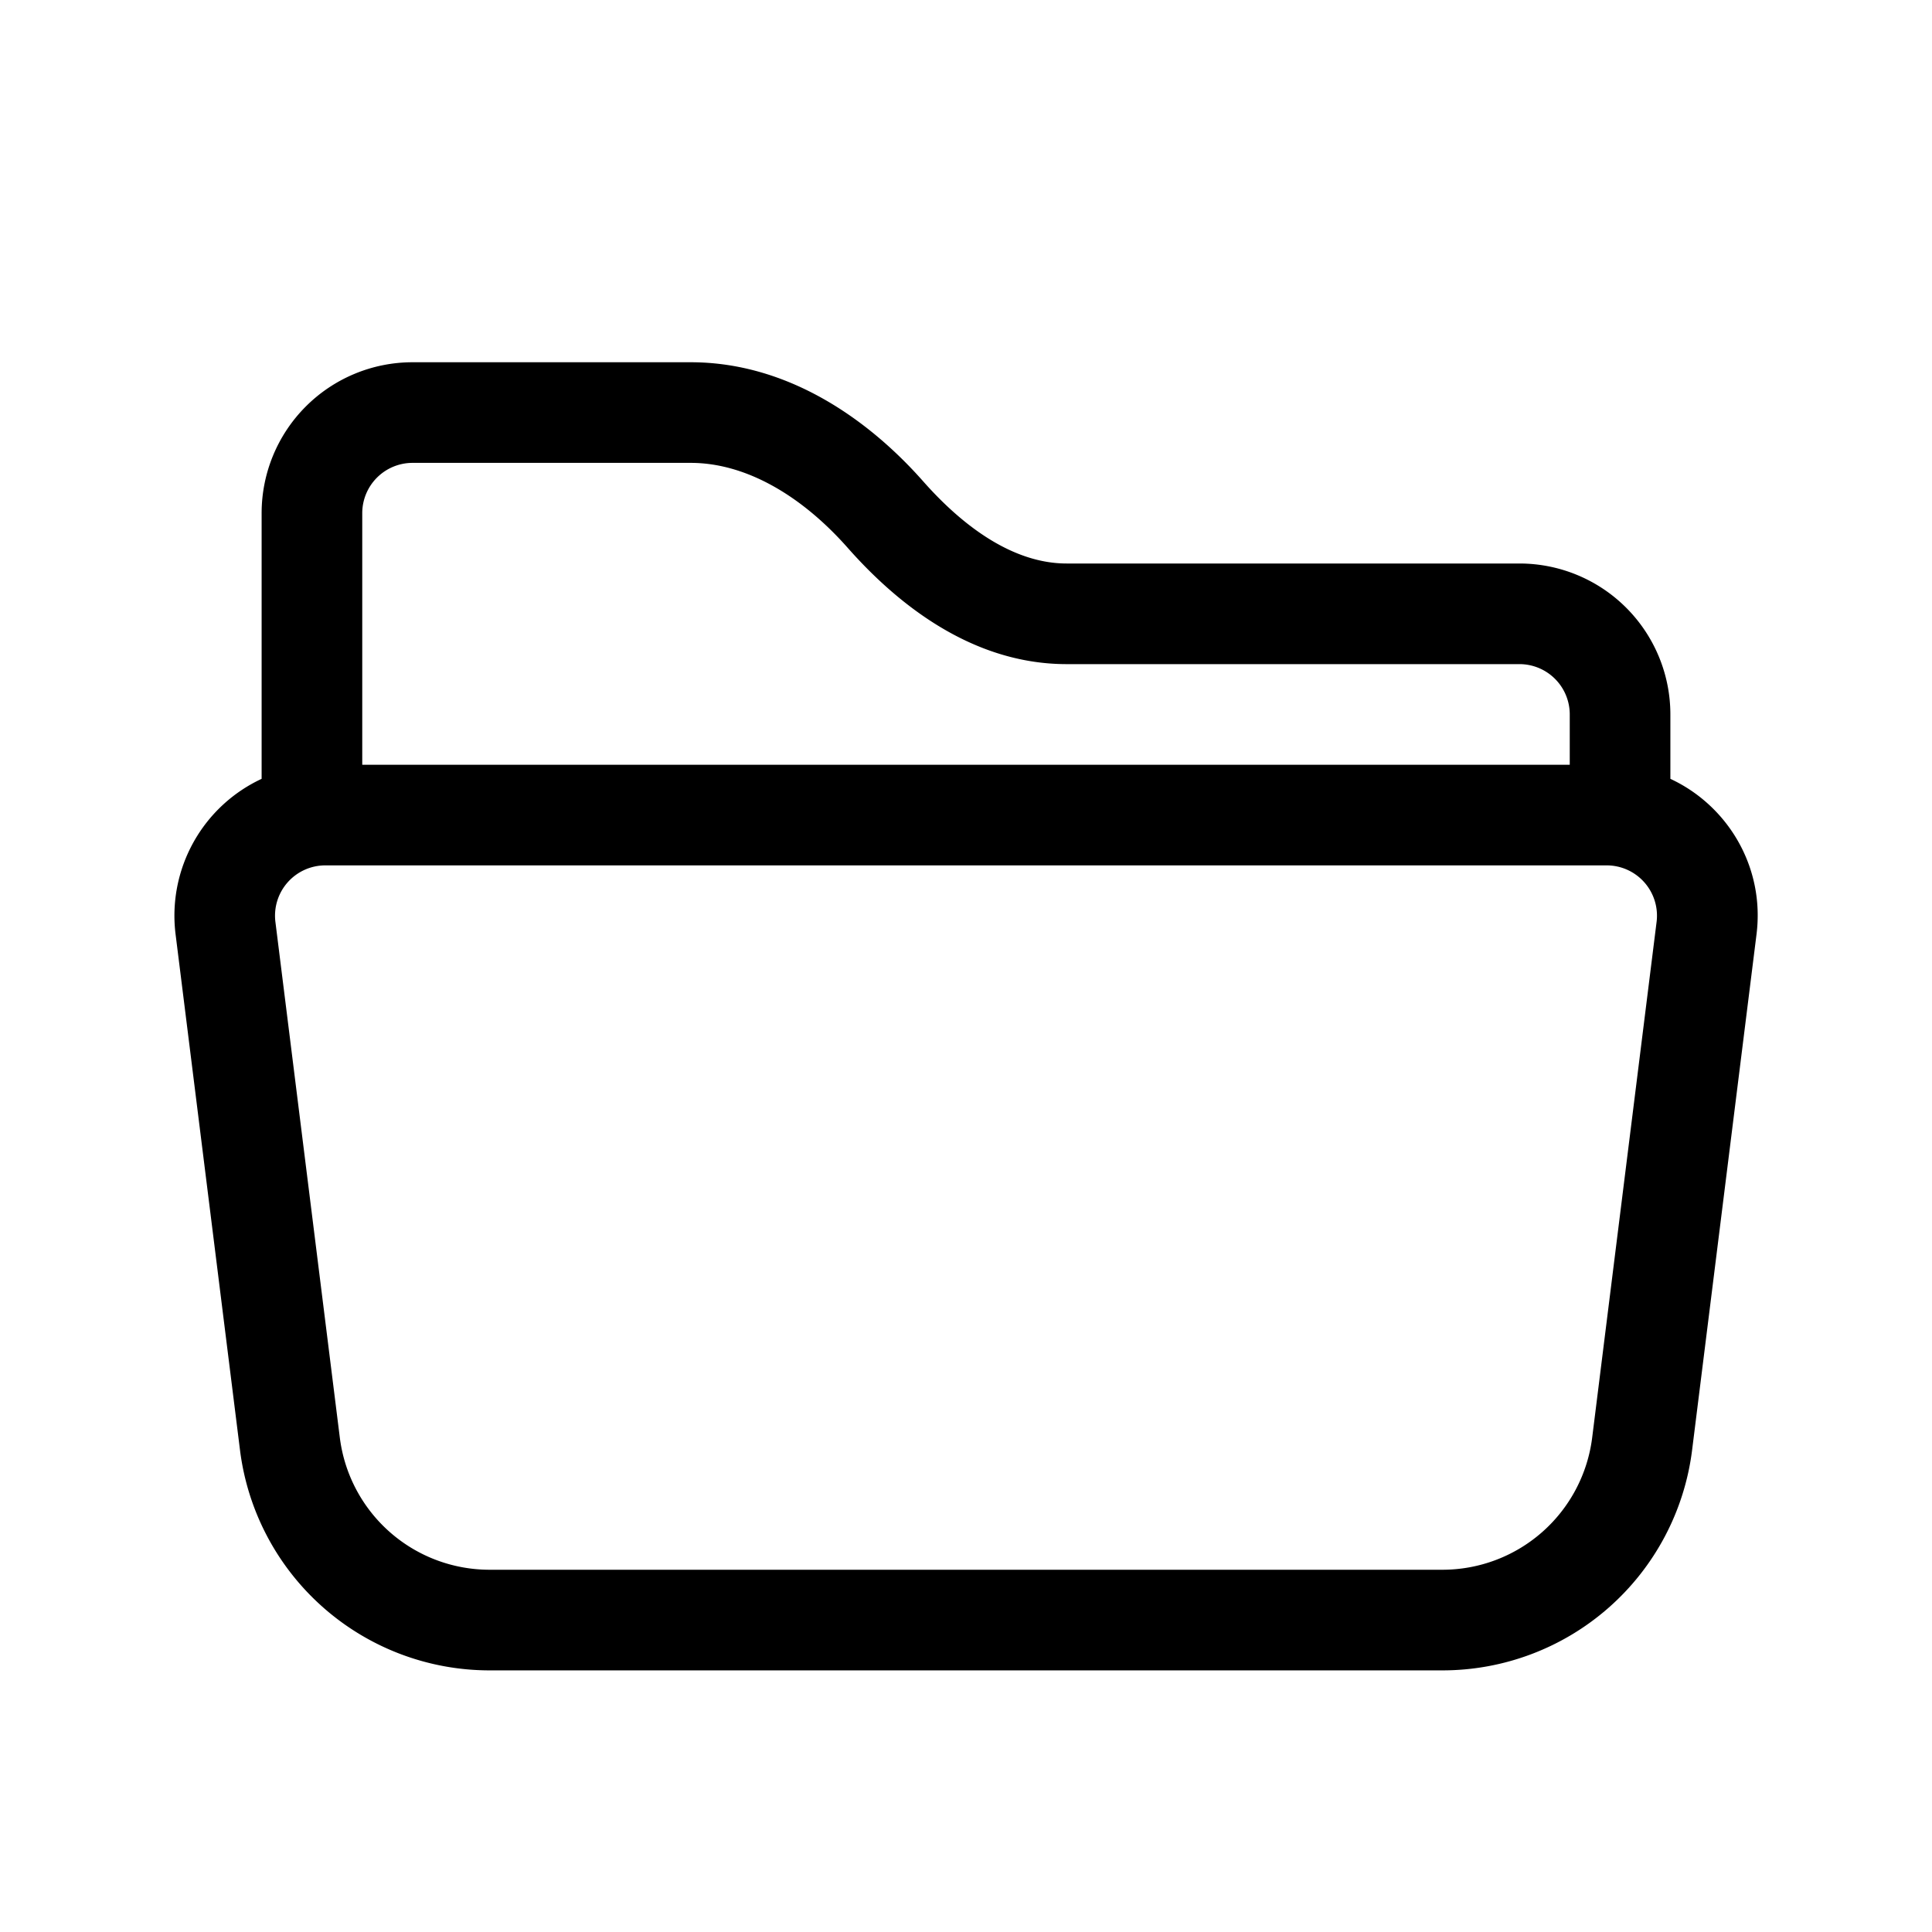 <svg xmlns="http://www.w3.org/2000/svg" width="100%" height="100%" viewBox="-1.6 -1.6 19.2 19.2"><path d="M1 3.5A1.5 1.5 0 012.5 2h2.764c.958 0 1.76.56 2.311 1.184C7.985 3.648 8.48 4 9 4h4.5A1.5 1.5 0 0115 5.5v.64c.57.265.94.876.856 1.546l-.64 5.124A2.5 2.5 0 0112.733 15H3.266a2.5 2.5 0 01-2.481-2.19l-.64-5.124A1.5 1.5 0 011 6.14V3.5zM2 6h12v-.5a.5.5 0 00-.5-.5H9c-.964 0-1.71-.629-2.174-1.154C6.374 3.334 5.82 3 5.264 3H2.5a.5.5 0 00-.5.5V6zm-.367 1a.5.5 0 00-.496.562l.64 5.124A1.5 1.5 0 003.266 14h9.468a1.5 1.5 0 001.489-1.314l.64-5.124A.5.5 0 0014.367 7H1.633z"/></svg>